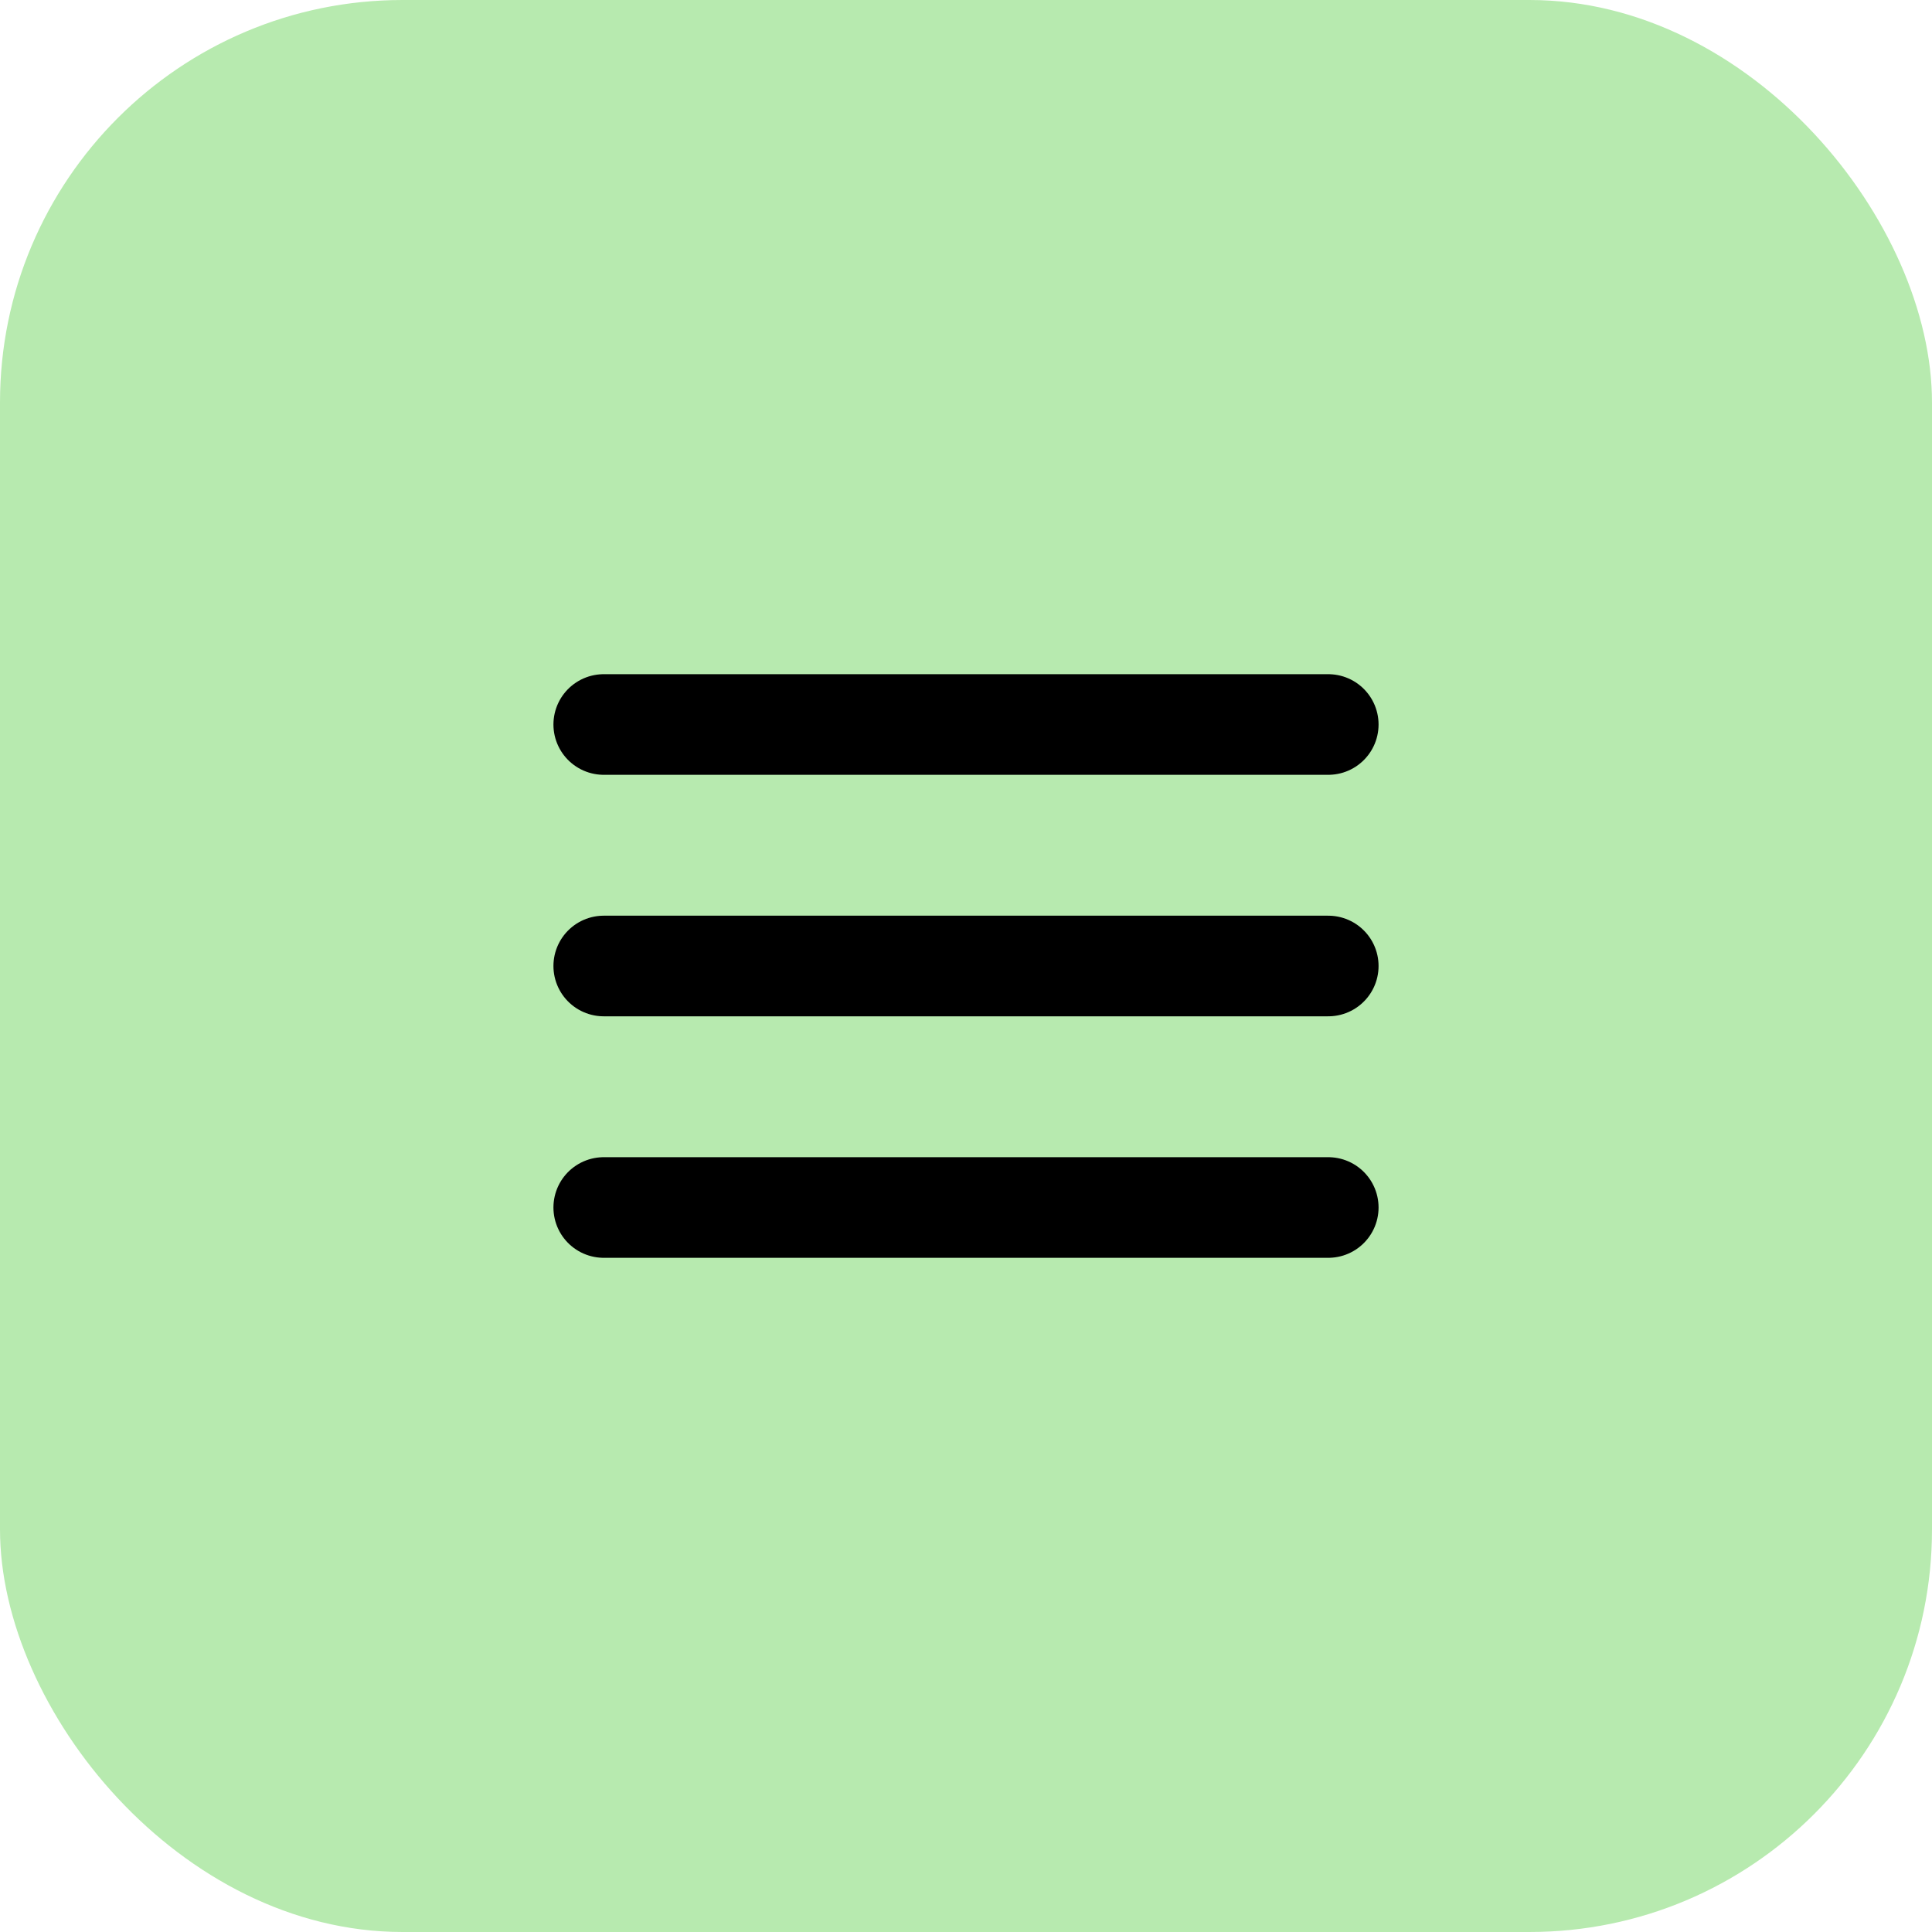 <svg width="48" height="48" viewBox="0 0 48 48" fill="none" xmlns="http://www.w3.org/2000/svg">
<rect width="48" height="48" rx="10" fill="#B7EAAF"/>
<path d="M15 18H33M15 24H33M15 30H33" stroke="black" stroke-width="2.5" stroke-linecap="round" stroke-linejoin="round"/>
</svg>
